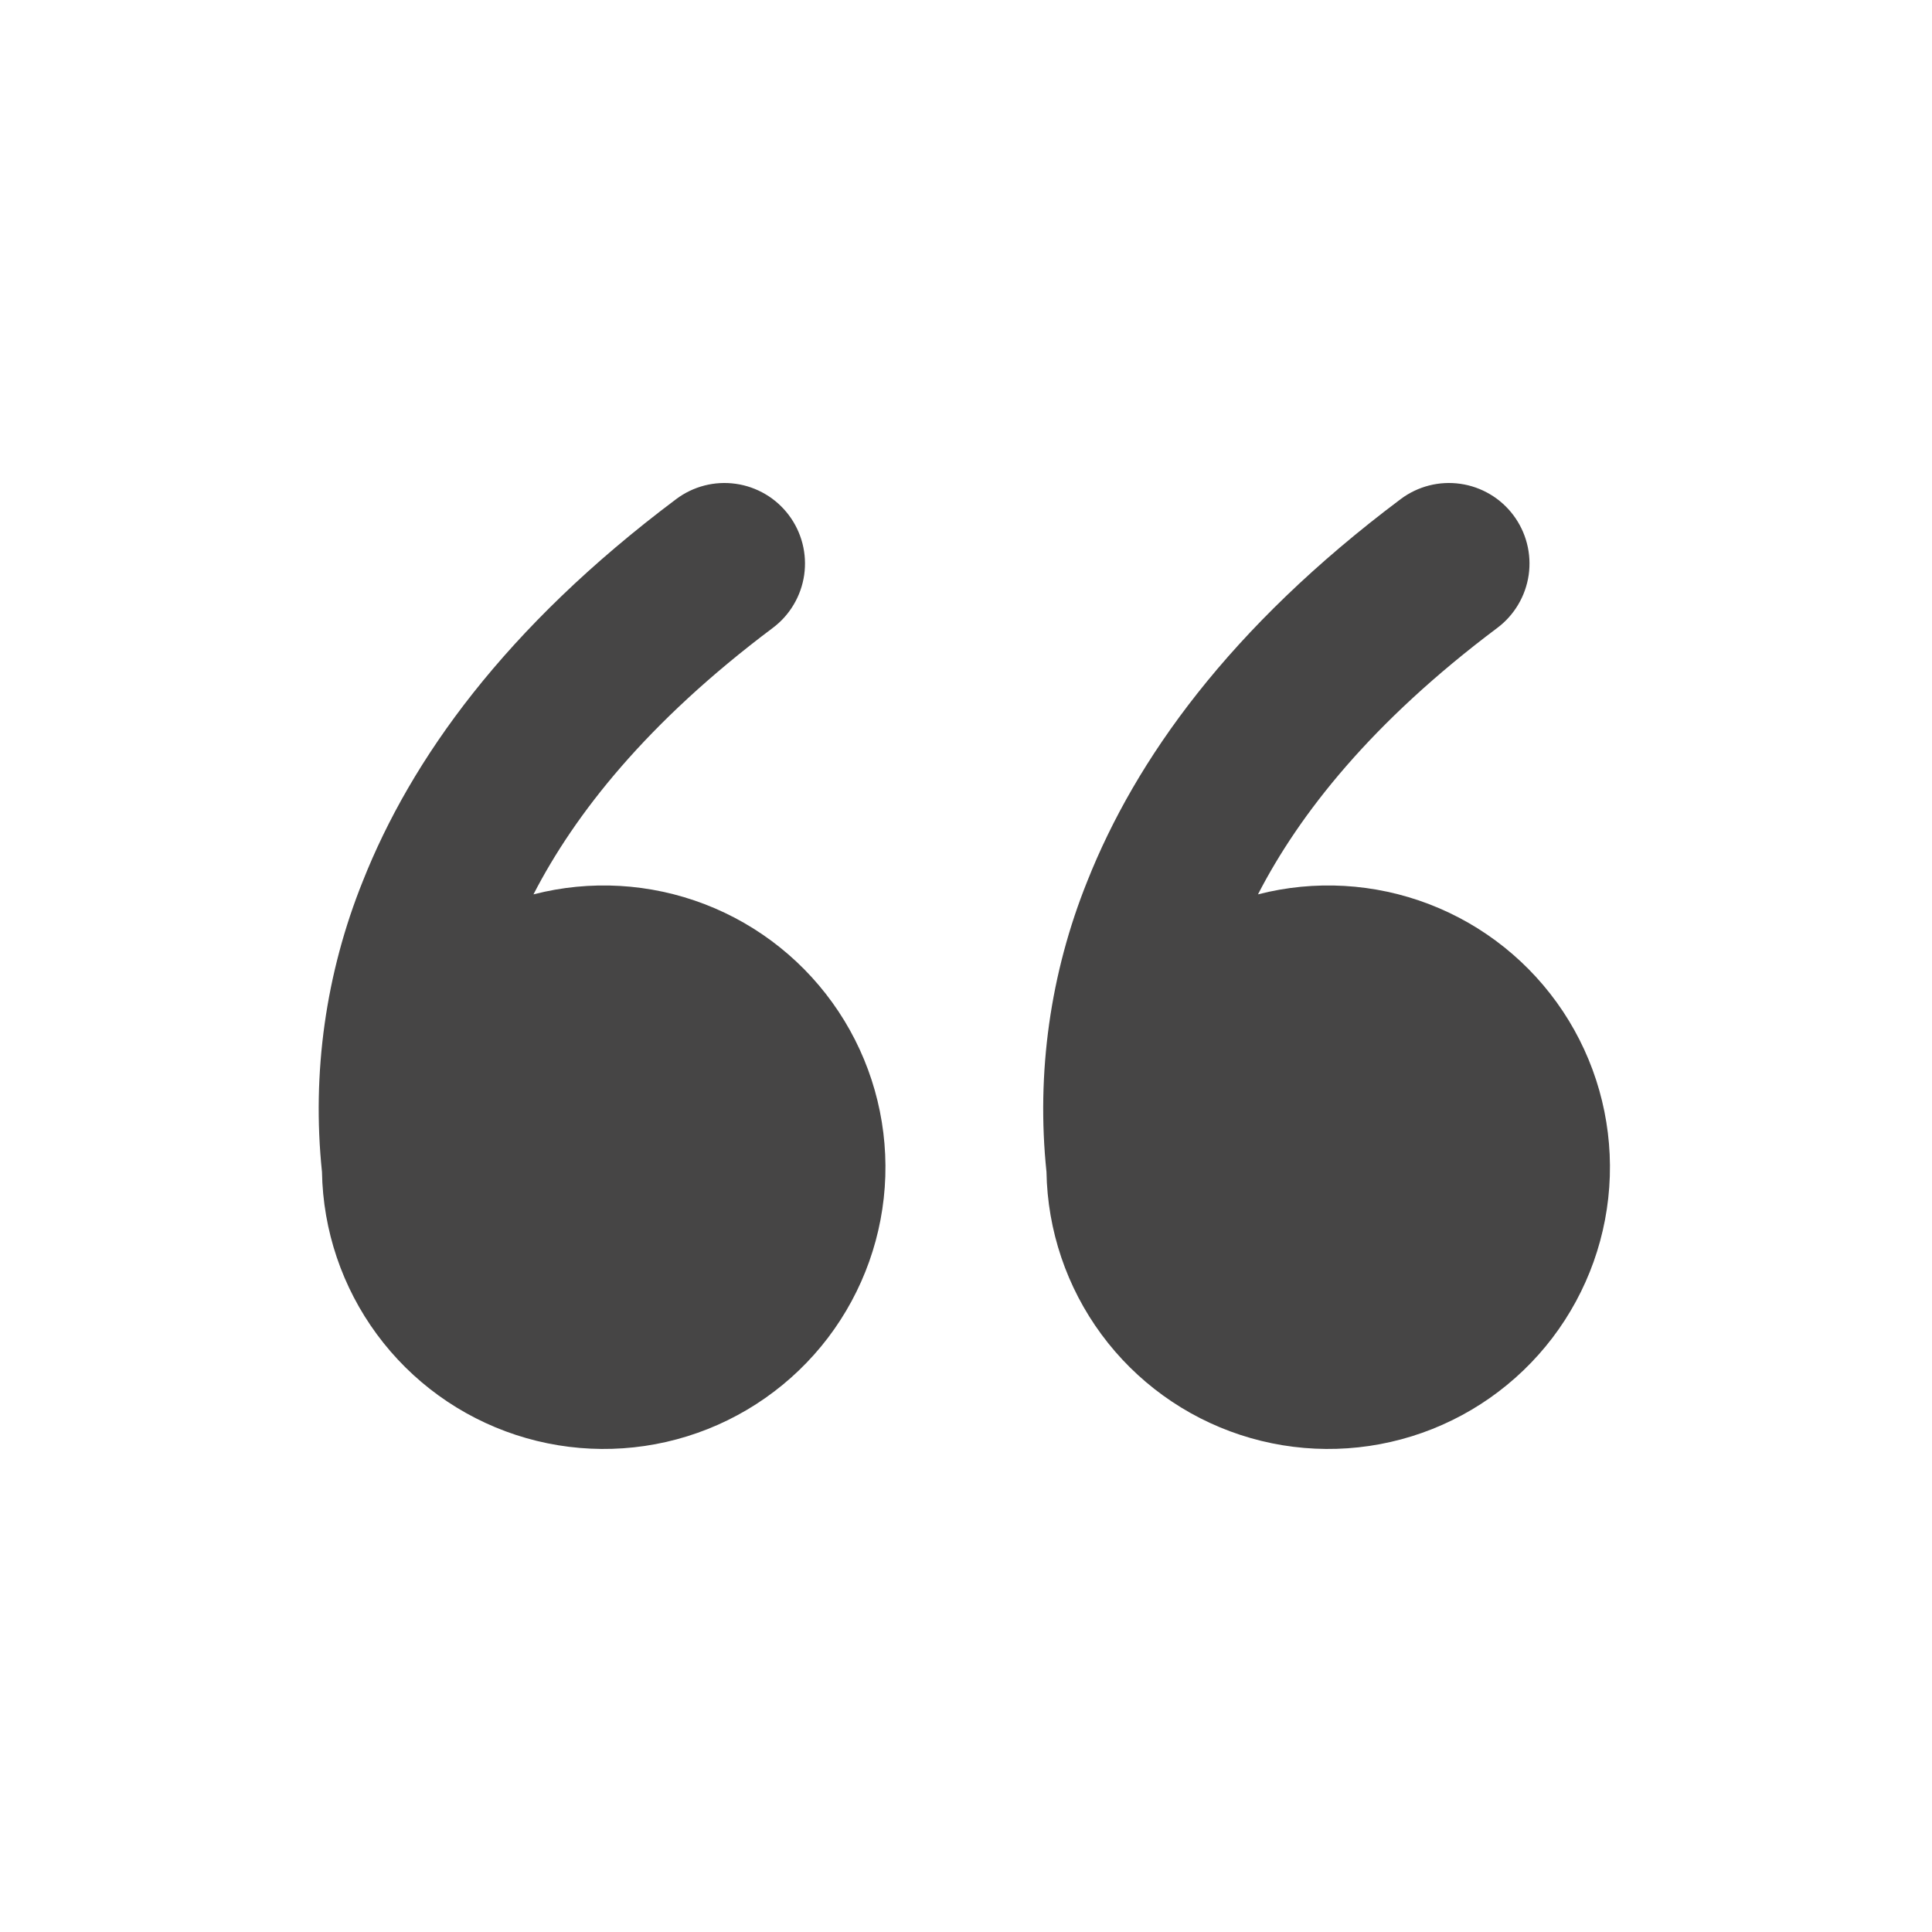 <svg width="64" height="64" viewBox="0 0 64 64" fill="none" xmlns="http://www.w3.org/2000/svg">
<g clip-path="url(#clip0_21_716)">
<path d="M22.4 16.533C22.68 16.323 22.999 16.17 23.338 16.083C23.677 15.996 24.03 15.977 24.377 16.027C24.724 16.076 25.057 16.194 25.358 16.372C25.66 16.55 25.923 16.787 26.133 17.067C26.343 17.347 26.496 17.666 26.583 18.005C26.67 18.344 26.689 18.697 26.64 19.044C26.59 19.39 26.473 19.724 26.294 20.025C26.116 20.327 25.88 20.59 25.6 20.8C21.429 23.928 19.04 26.971 17.672 29.627C19.55 29.143 21.532 29.257 23.343 29.952C25.154 30.647 26.703 31.889 27.776 33.505C28.848 35.121 29.39 37.031 29.327 38.97C29.264 40.908 28.598 42.779 27.423 44.322C26.247 45.864 24.62 47.003 22.768 47.578C20.916 48.154 18.93 48.138 17.088 47.533C15.245 46.928 13.636 45.764 12.486 44.203C11.335 42.642 10.699 40.761 10.666 38.821C10.325 35.547 10.79 32.238 12.021 29.184C13.613 25.168 16.725 20.789 22.4 16.533ZM46.4 16.533C46.68 16.323 46.999 16.17 47.338 16.083C47.677 15.996 48.03 15.977 48.377 16.027C48.724 16.076 49.057 16.194 49.358 16.372C49.66 16.55 49.923 16.787 50.133 17.067C50.343 17.347 50.496 17.666 50.583 18.005C50.67 18.344 50.689 18.697 50.64 19.044C50.59 19.39 50.473 19.724 50.294 20.025C50.116 20.327 49.88 20.59 49.6 20.8C45.429 23.928 43.04 26.971 41.672 29.627C43.55 29.143 45.532 29.257 47.343 29.952C49.154 30.647 50.703 31.889 51.776 33.505C52.848 35.121 53.39 37.031 53.327 38.97C53.264 40.908 52.598 42.779 51.423 44.322C50.247 45.864 48.62 47.003 46.768 47.578C44.916 48.154 42.931 48.138 41.088 47.533C39.245 46.928 37.636 45.764 36.486 44.203C35.335 42.642 34.699 40.761 34.666 38.821C34.325 35.547 34.79 32.238 36.021 29.184C37.616 25.168 40.725 20.789 46.4 16.533Z" fill="#464545"/>
</g>
<defs>
<clipPath id="clip0_21_716">
<rect width="64" height="64" fill="white"/>
</clipPath>
</defs>
</svg>

